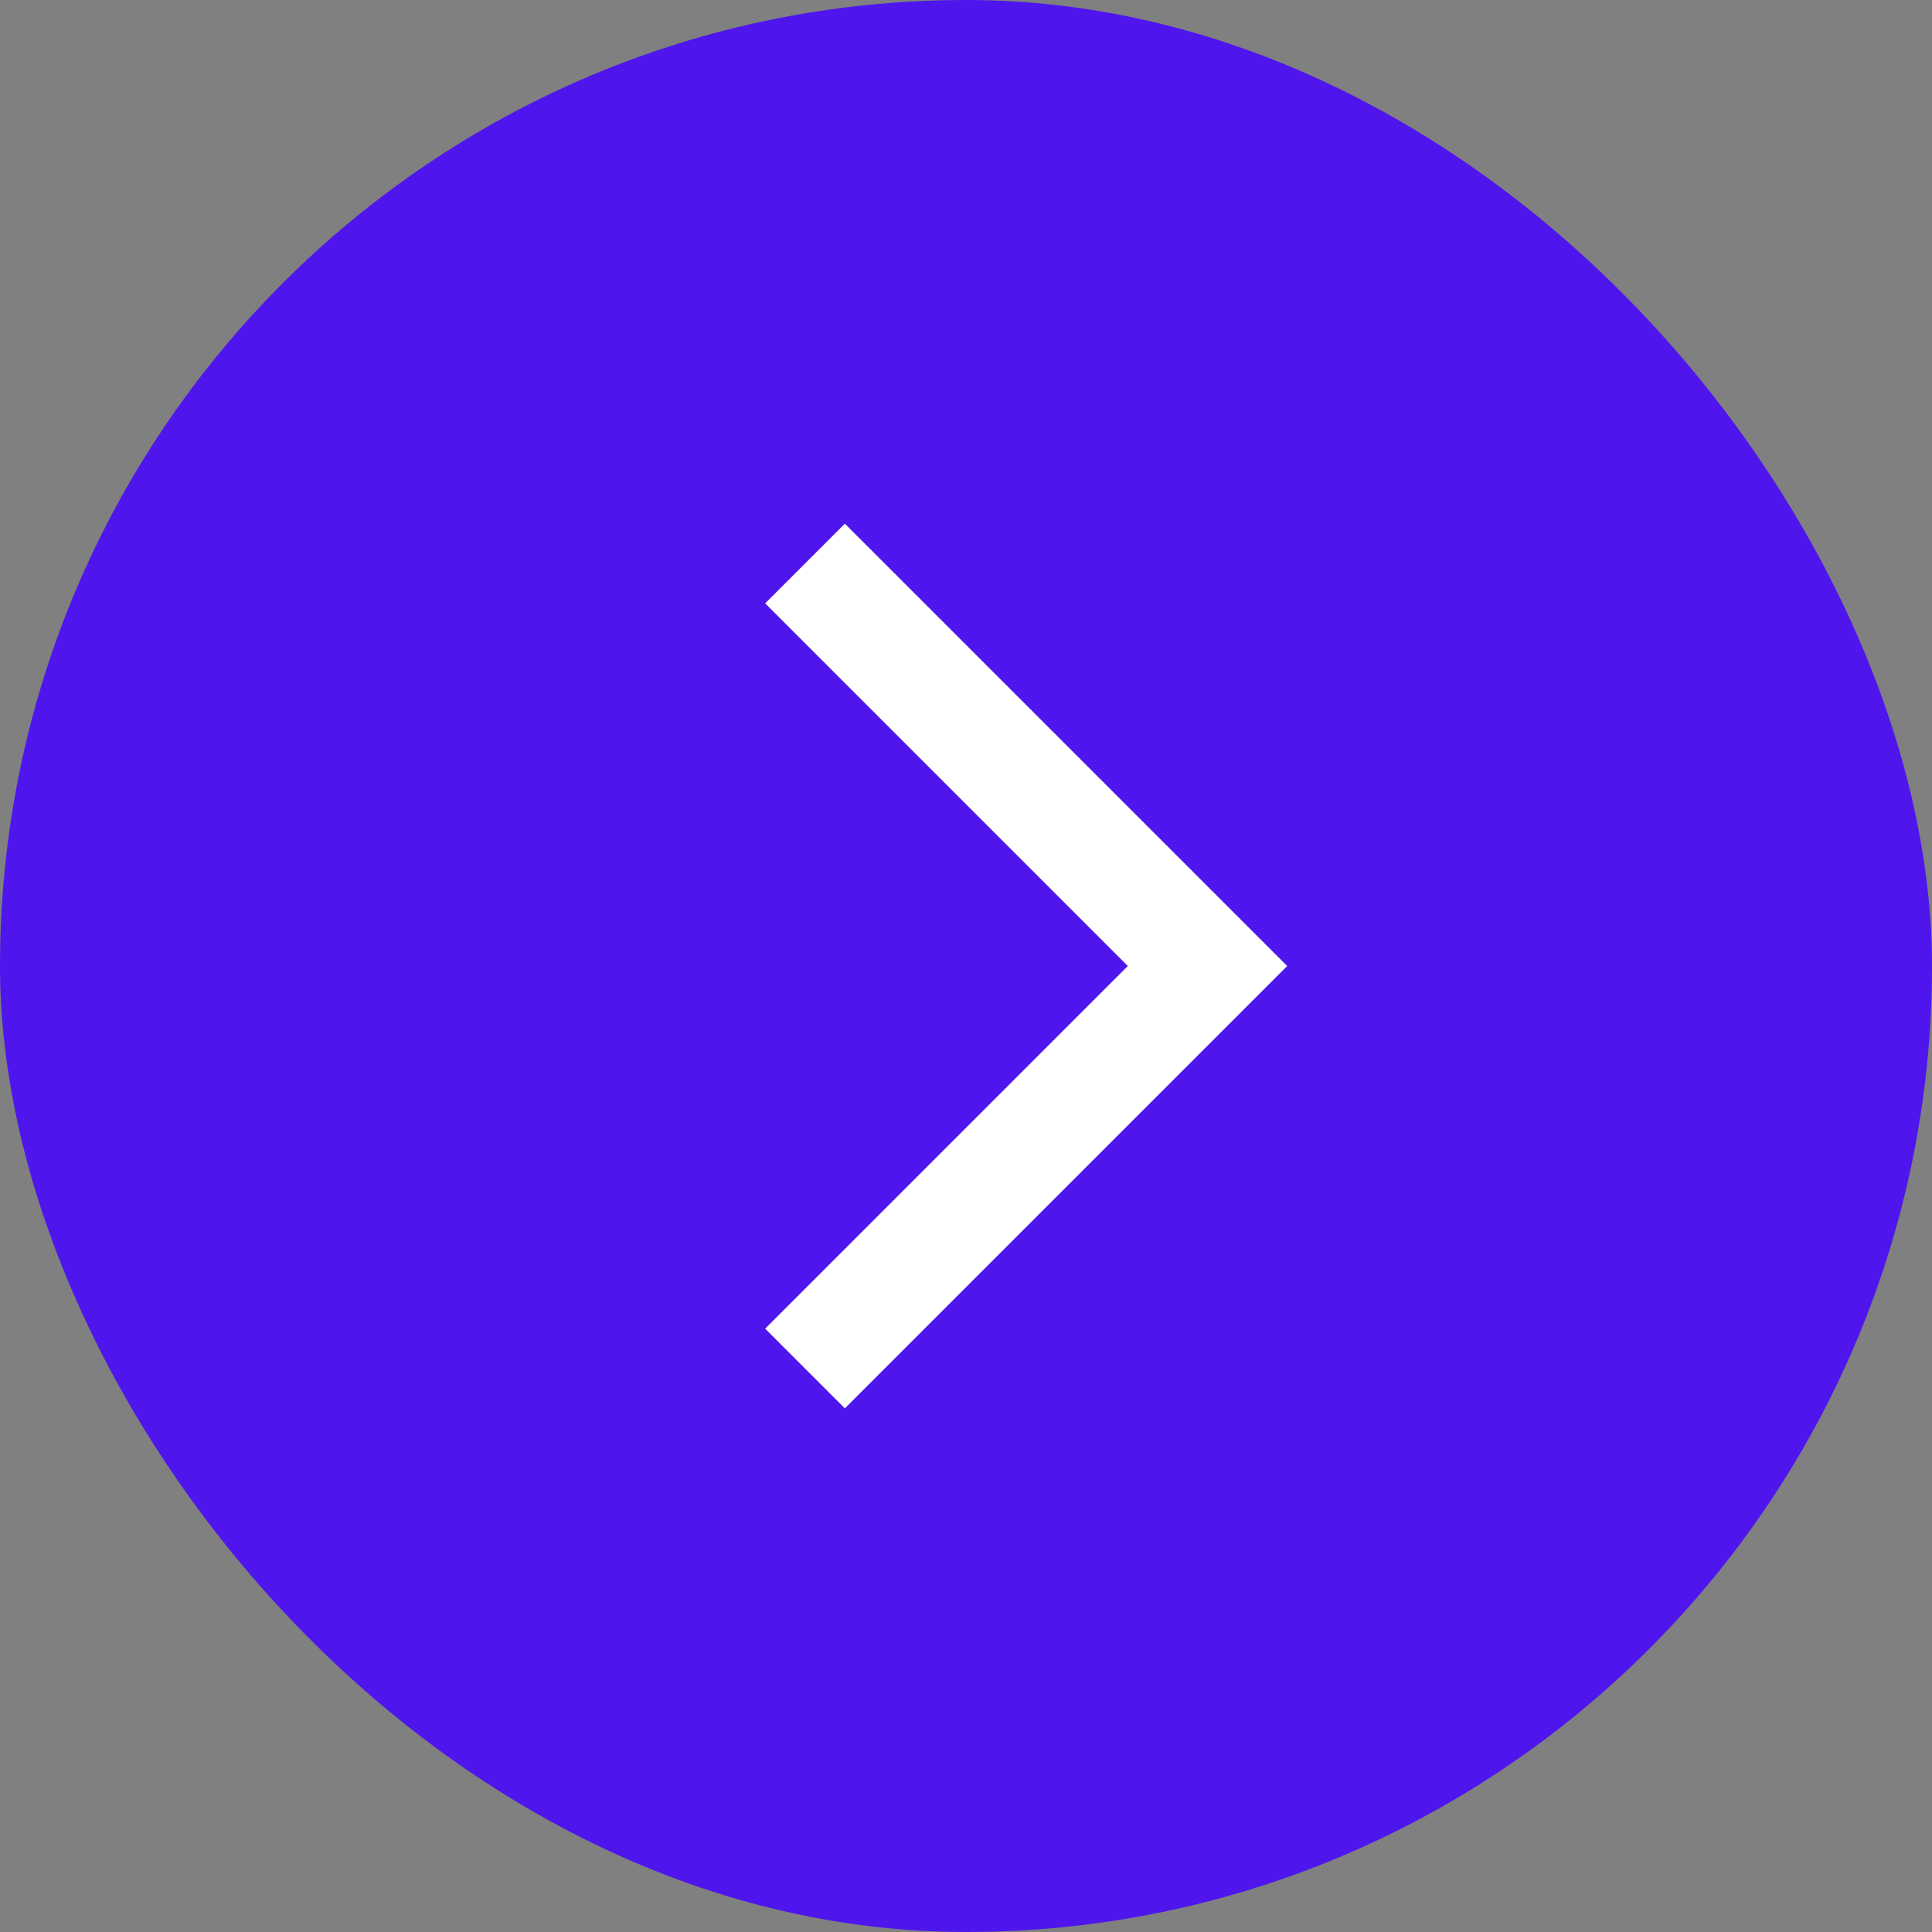 <svg width="24" height="24" viewBox="0 0 24 24" fill="none" xmlns="http://www.w3.org/2000/svg">
<rect x="0" y="0" width="24" height="24" fill="#808080" stroke="none"/>
<rect width="24" height="24" rx="12" fill="#4E16ED"/>
<path d="M10 7L15 12L10 17" stroke="white" stroke-width="1.4"/>
</svg>
